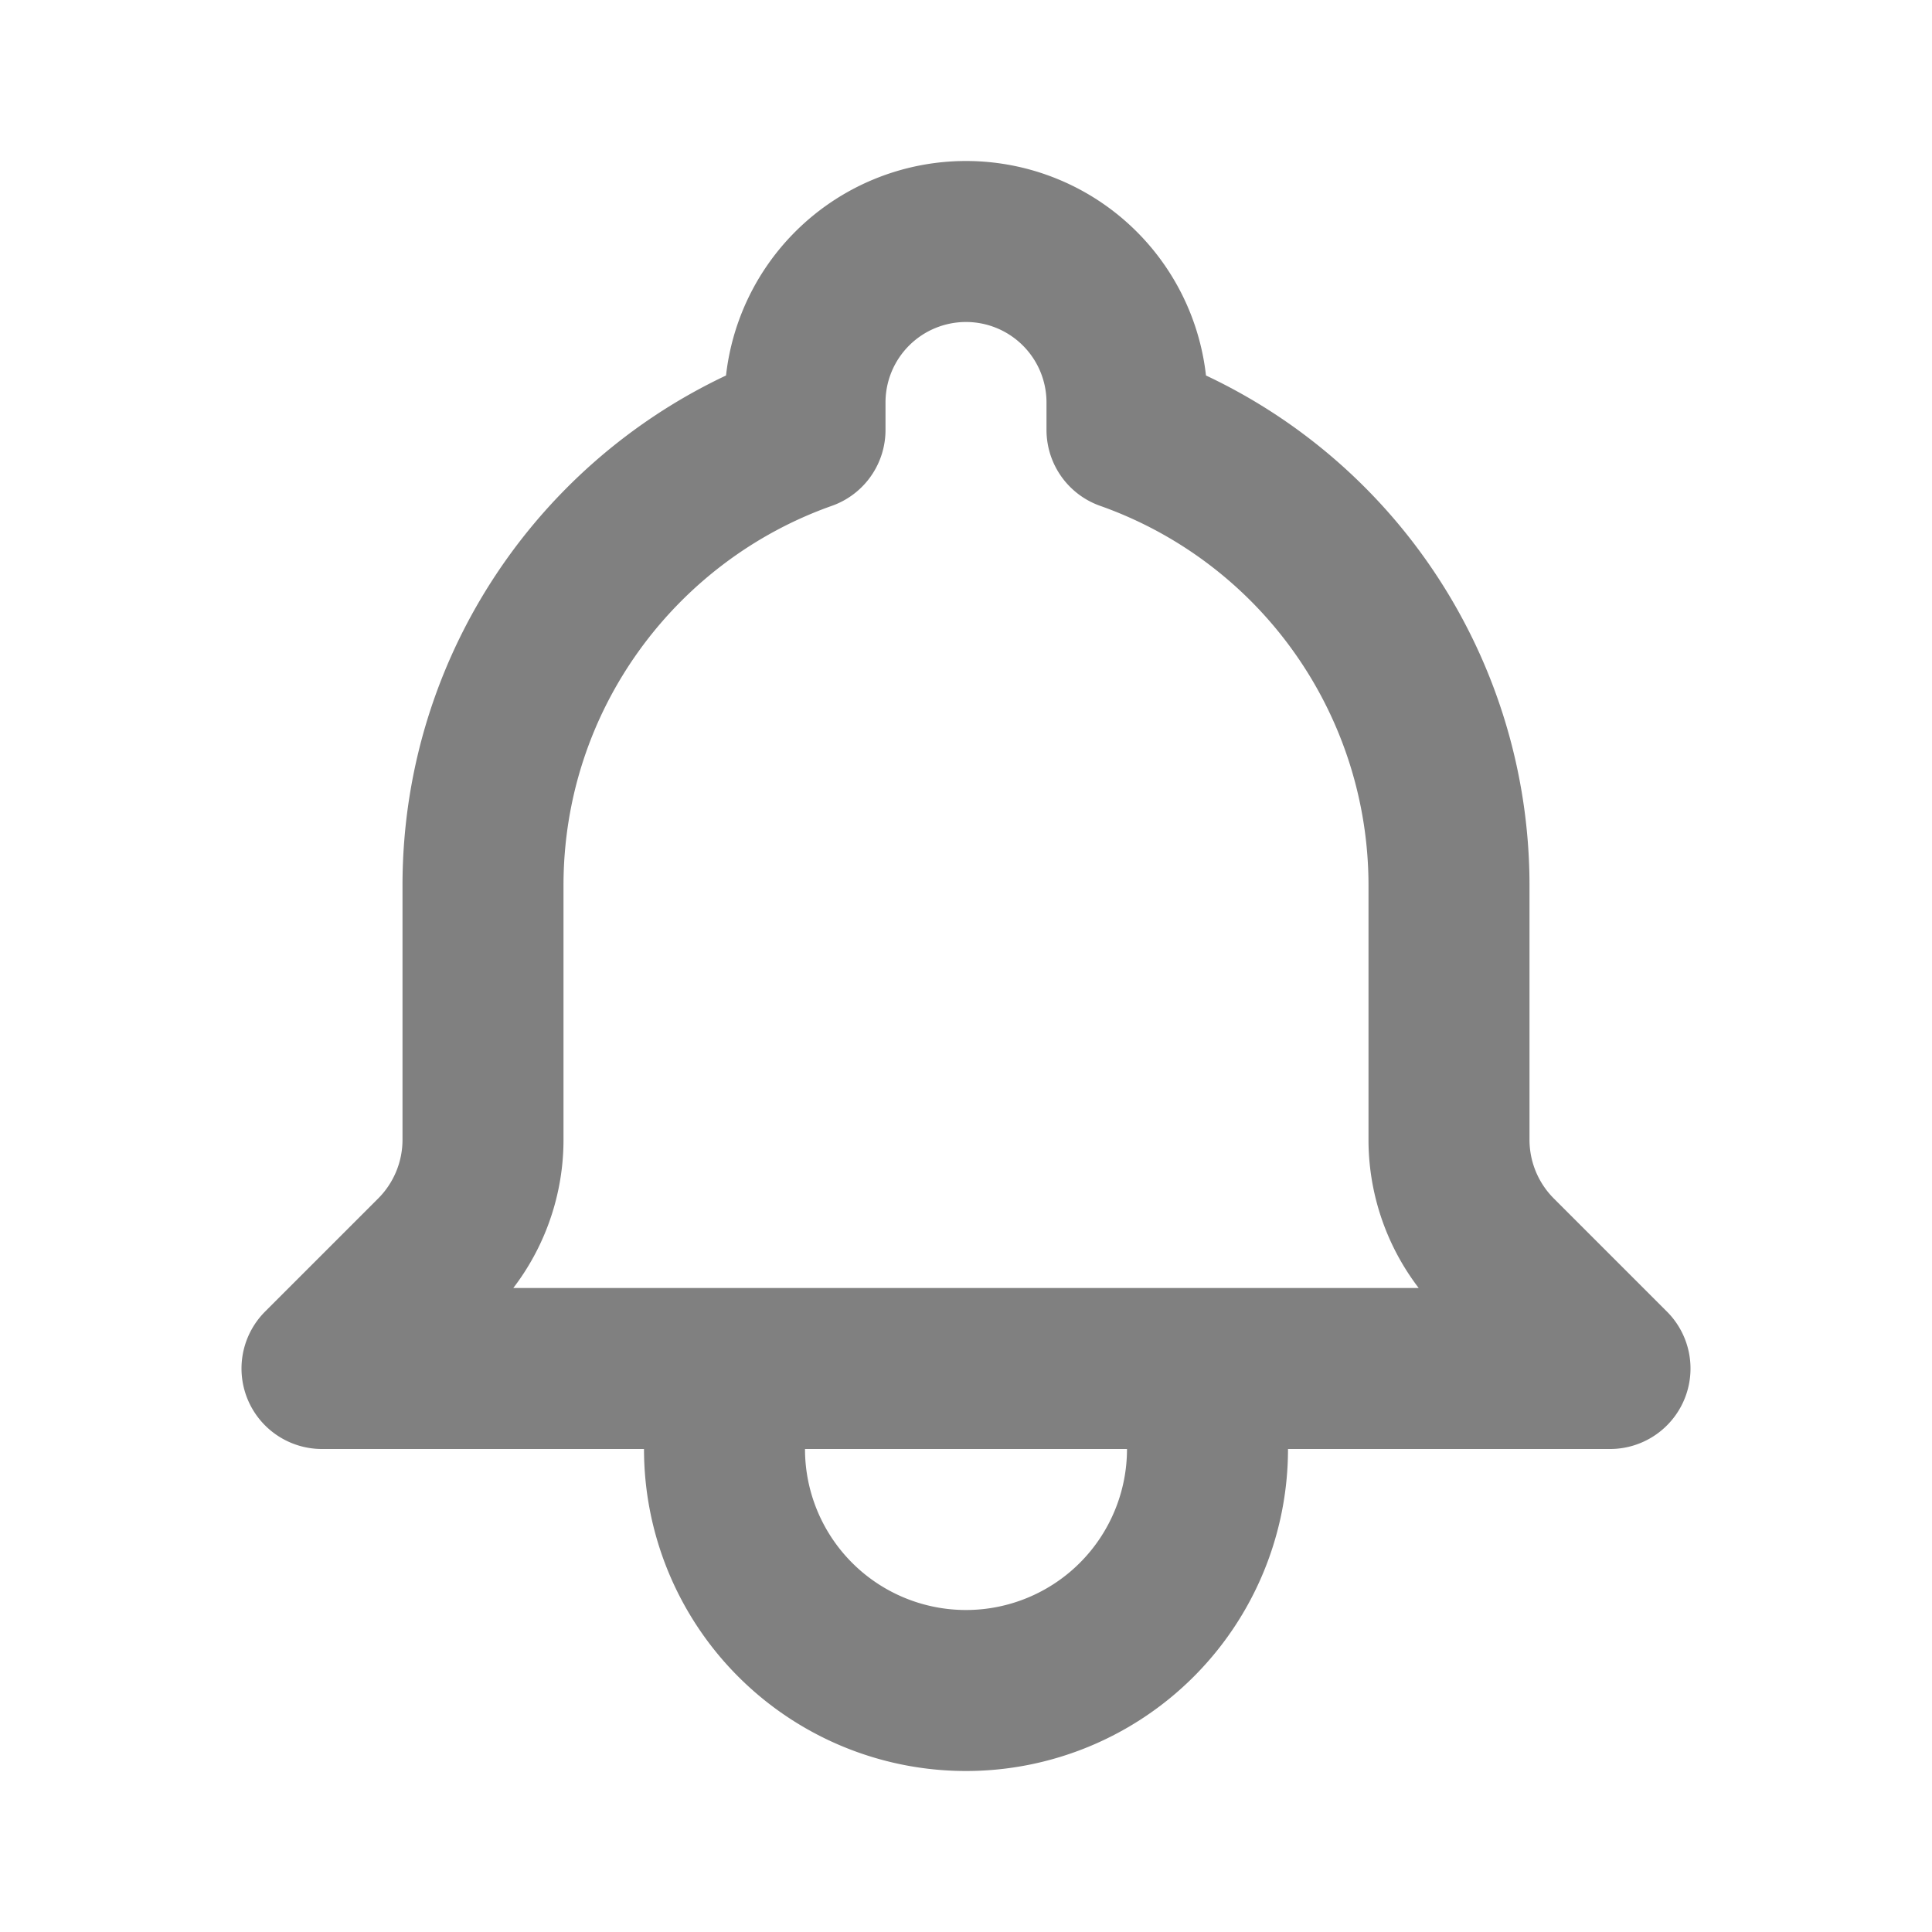  <svg
              xmlns='http://www.w3.org/2000/svg'
                width='20px'
                height='20px'
              fill='none'
              viewBox='0 0 24 24'
              stroke='grey'
            >
              <path
                stroke-linecap='round'
                stroke-linejoin='round'
                stroke-width='2'
                d='M15 17h5l-1.405-1.405A2.032 2.032 0 0118 14.158V11a6.002 6.002 0 00-4-5.659V5a2 2 0 10-4 0v.341C7.67 6.165 6 8.388 6 11v3.159c0 .538-.214 1.055-.595 1.436L4 17h5m6 0v1a3 3 0 11-6 0v-1m6 0H9'
              />
            </svg>